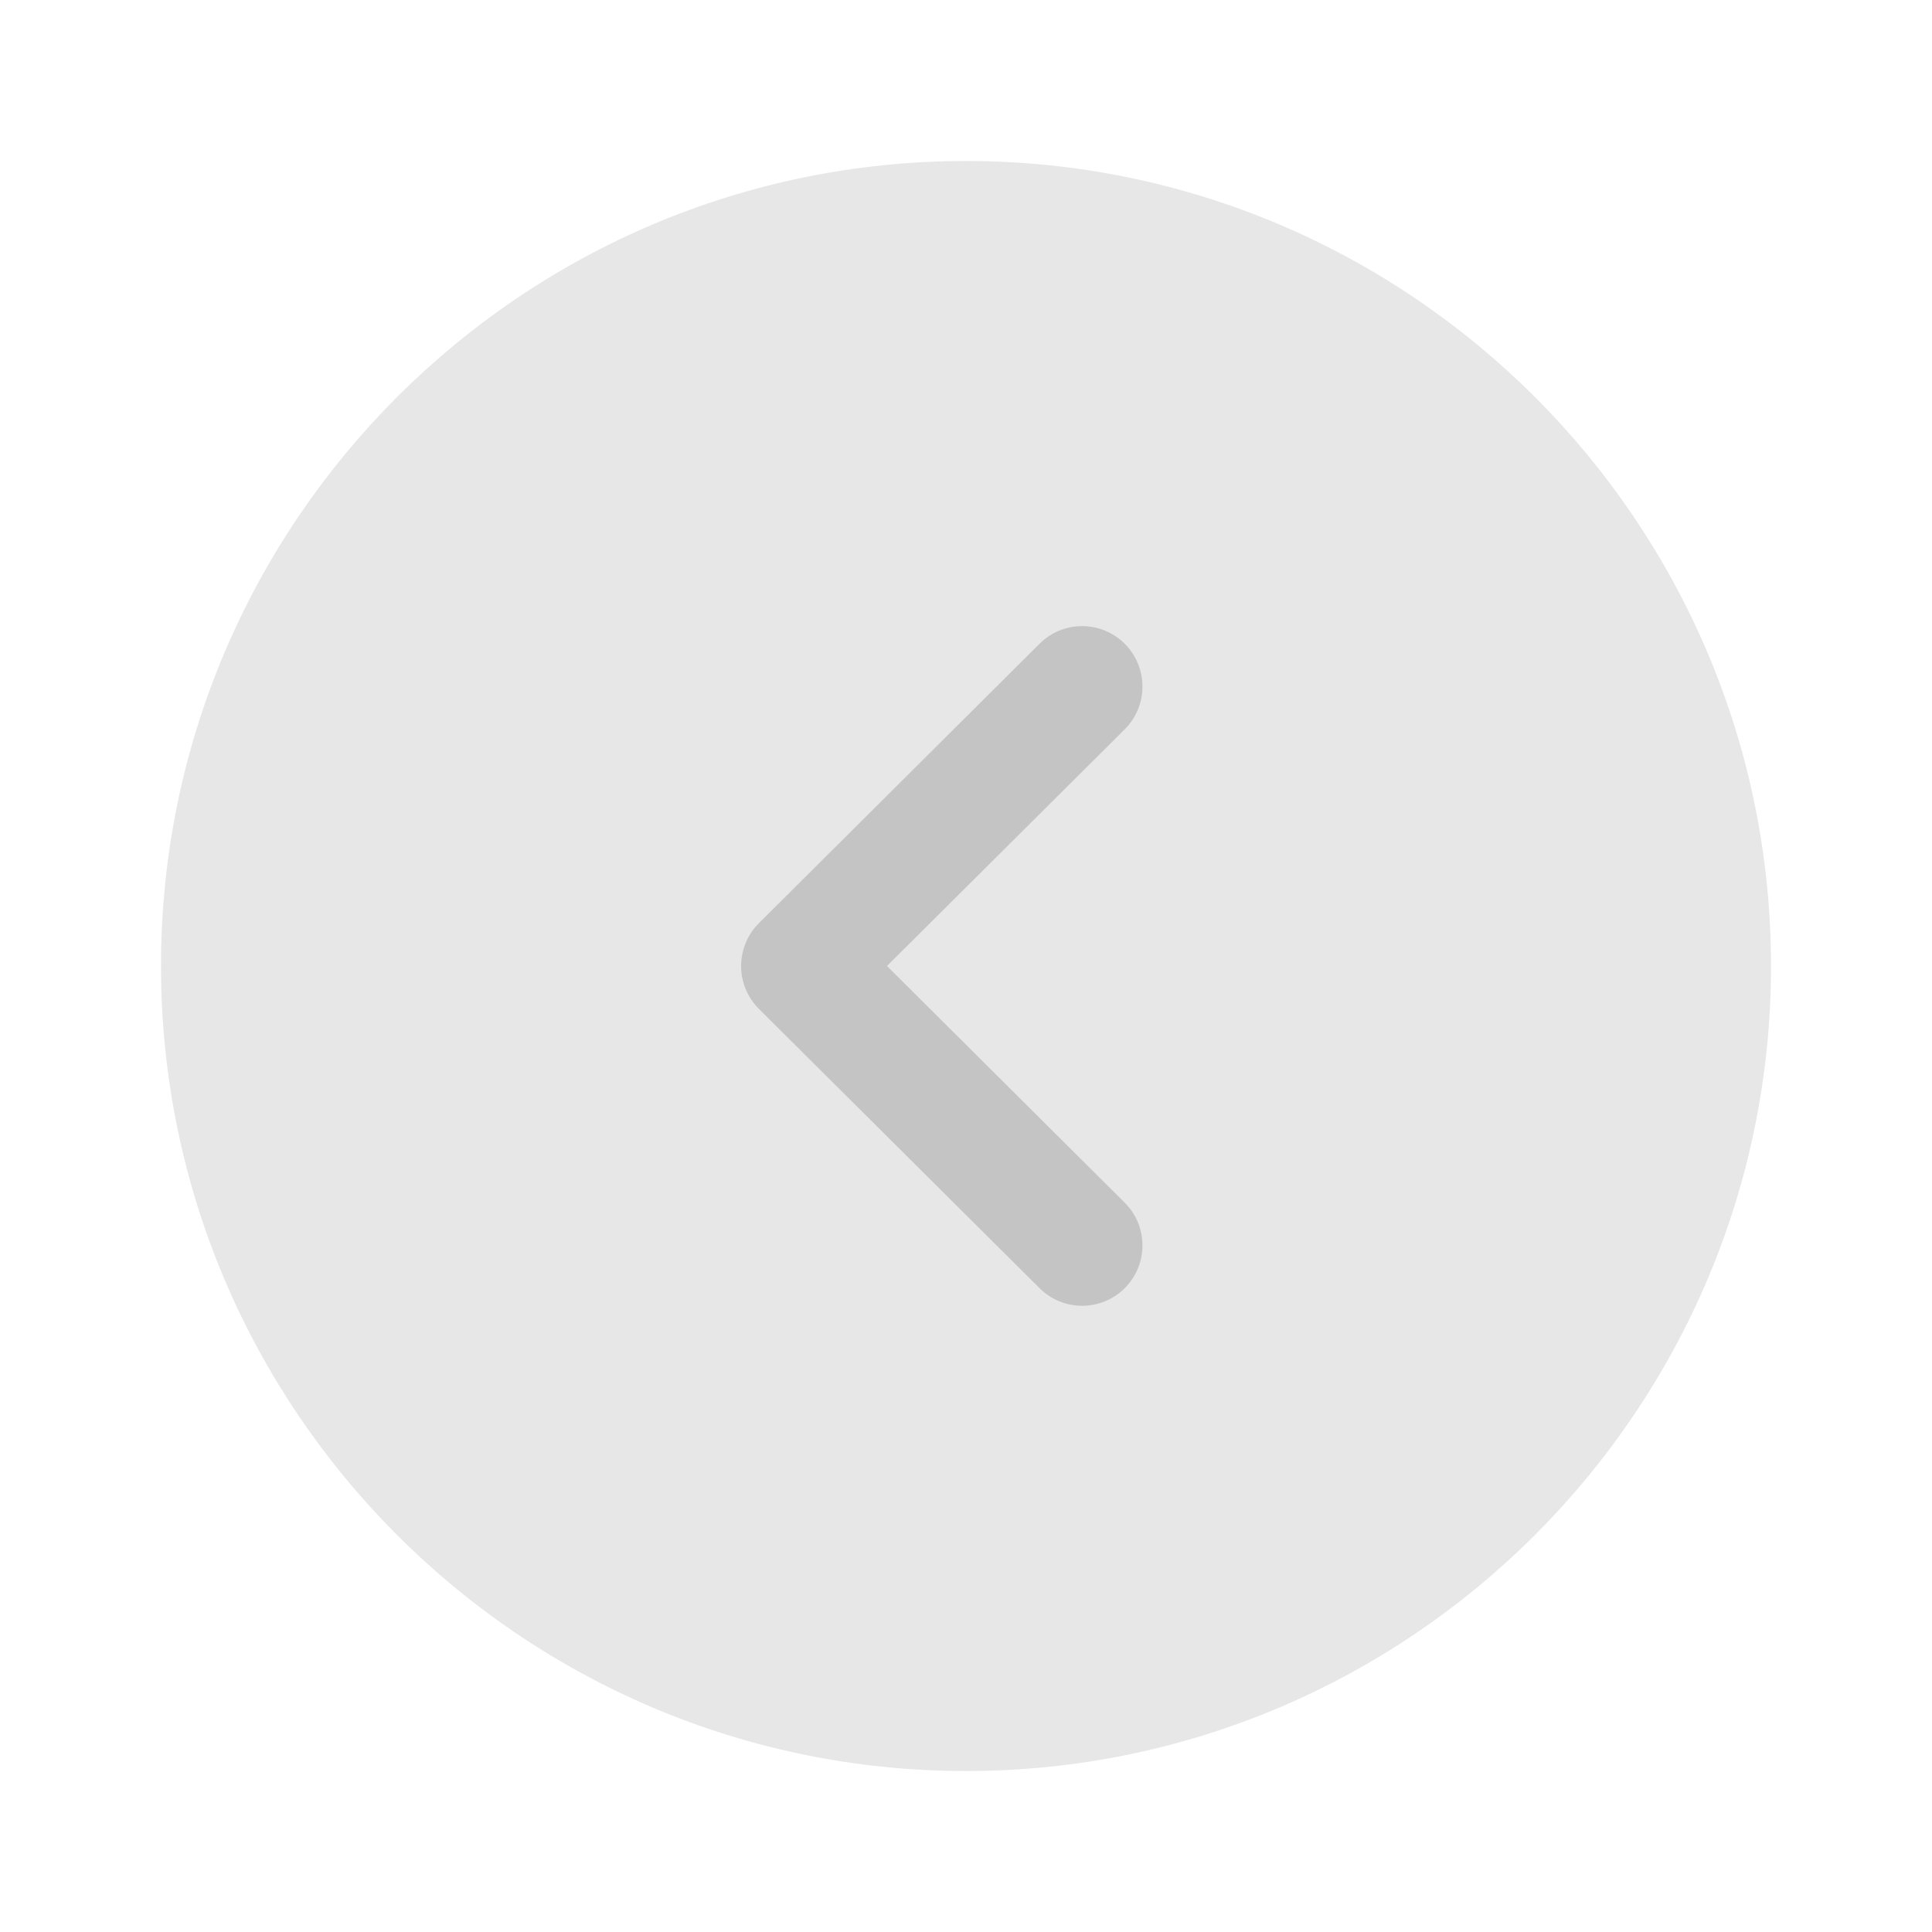 <svg width="60" height="60" viewBox="0 0 60 60" fill="none" xmlns="http://www.w3.org/2000/svg">
<path opacity="0.4" d="M30 55.001C16.213 55.001 5 43.785 5 30C5 16.215 16.213 5 30 5C43.785 5 55 16.215 55 30C55 43.785 43.785 55.001 30 55.001Z" fill="#C4C4C4"/>
<path d="M33.606 40.552C33.129 40.552 32.649 40.37 32.284 40.005L23.566 31.33C23.214 30.977 23.016 30.5 23.016 30C23.016 29.502 23.214 29.025 23.566 28.672L32.284 19.992C33.016 19.262 34.201 19.262 34.934 19.997C35.664 20.732 35.661 21.92 34.929 22.65L27.546 30L34.929 37.35C35.661 38.08 35.664 39.265 34.934 40C34.569 40.37 34.086 40.552 33.606 40.552Z" fill="#C4C4C4"/>
</svg>
